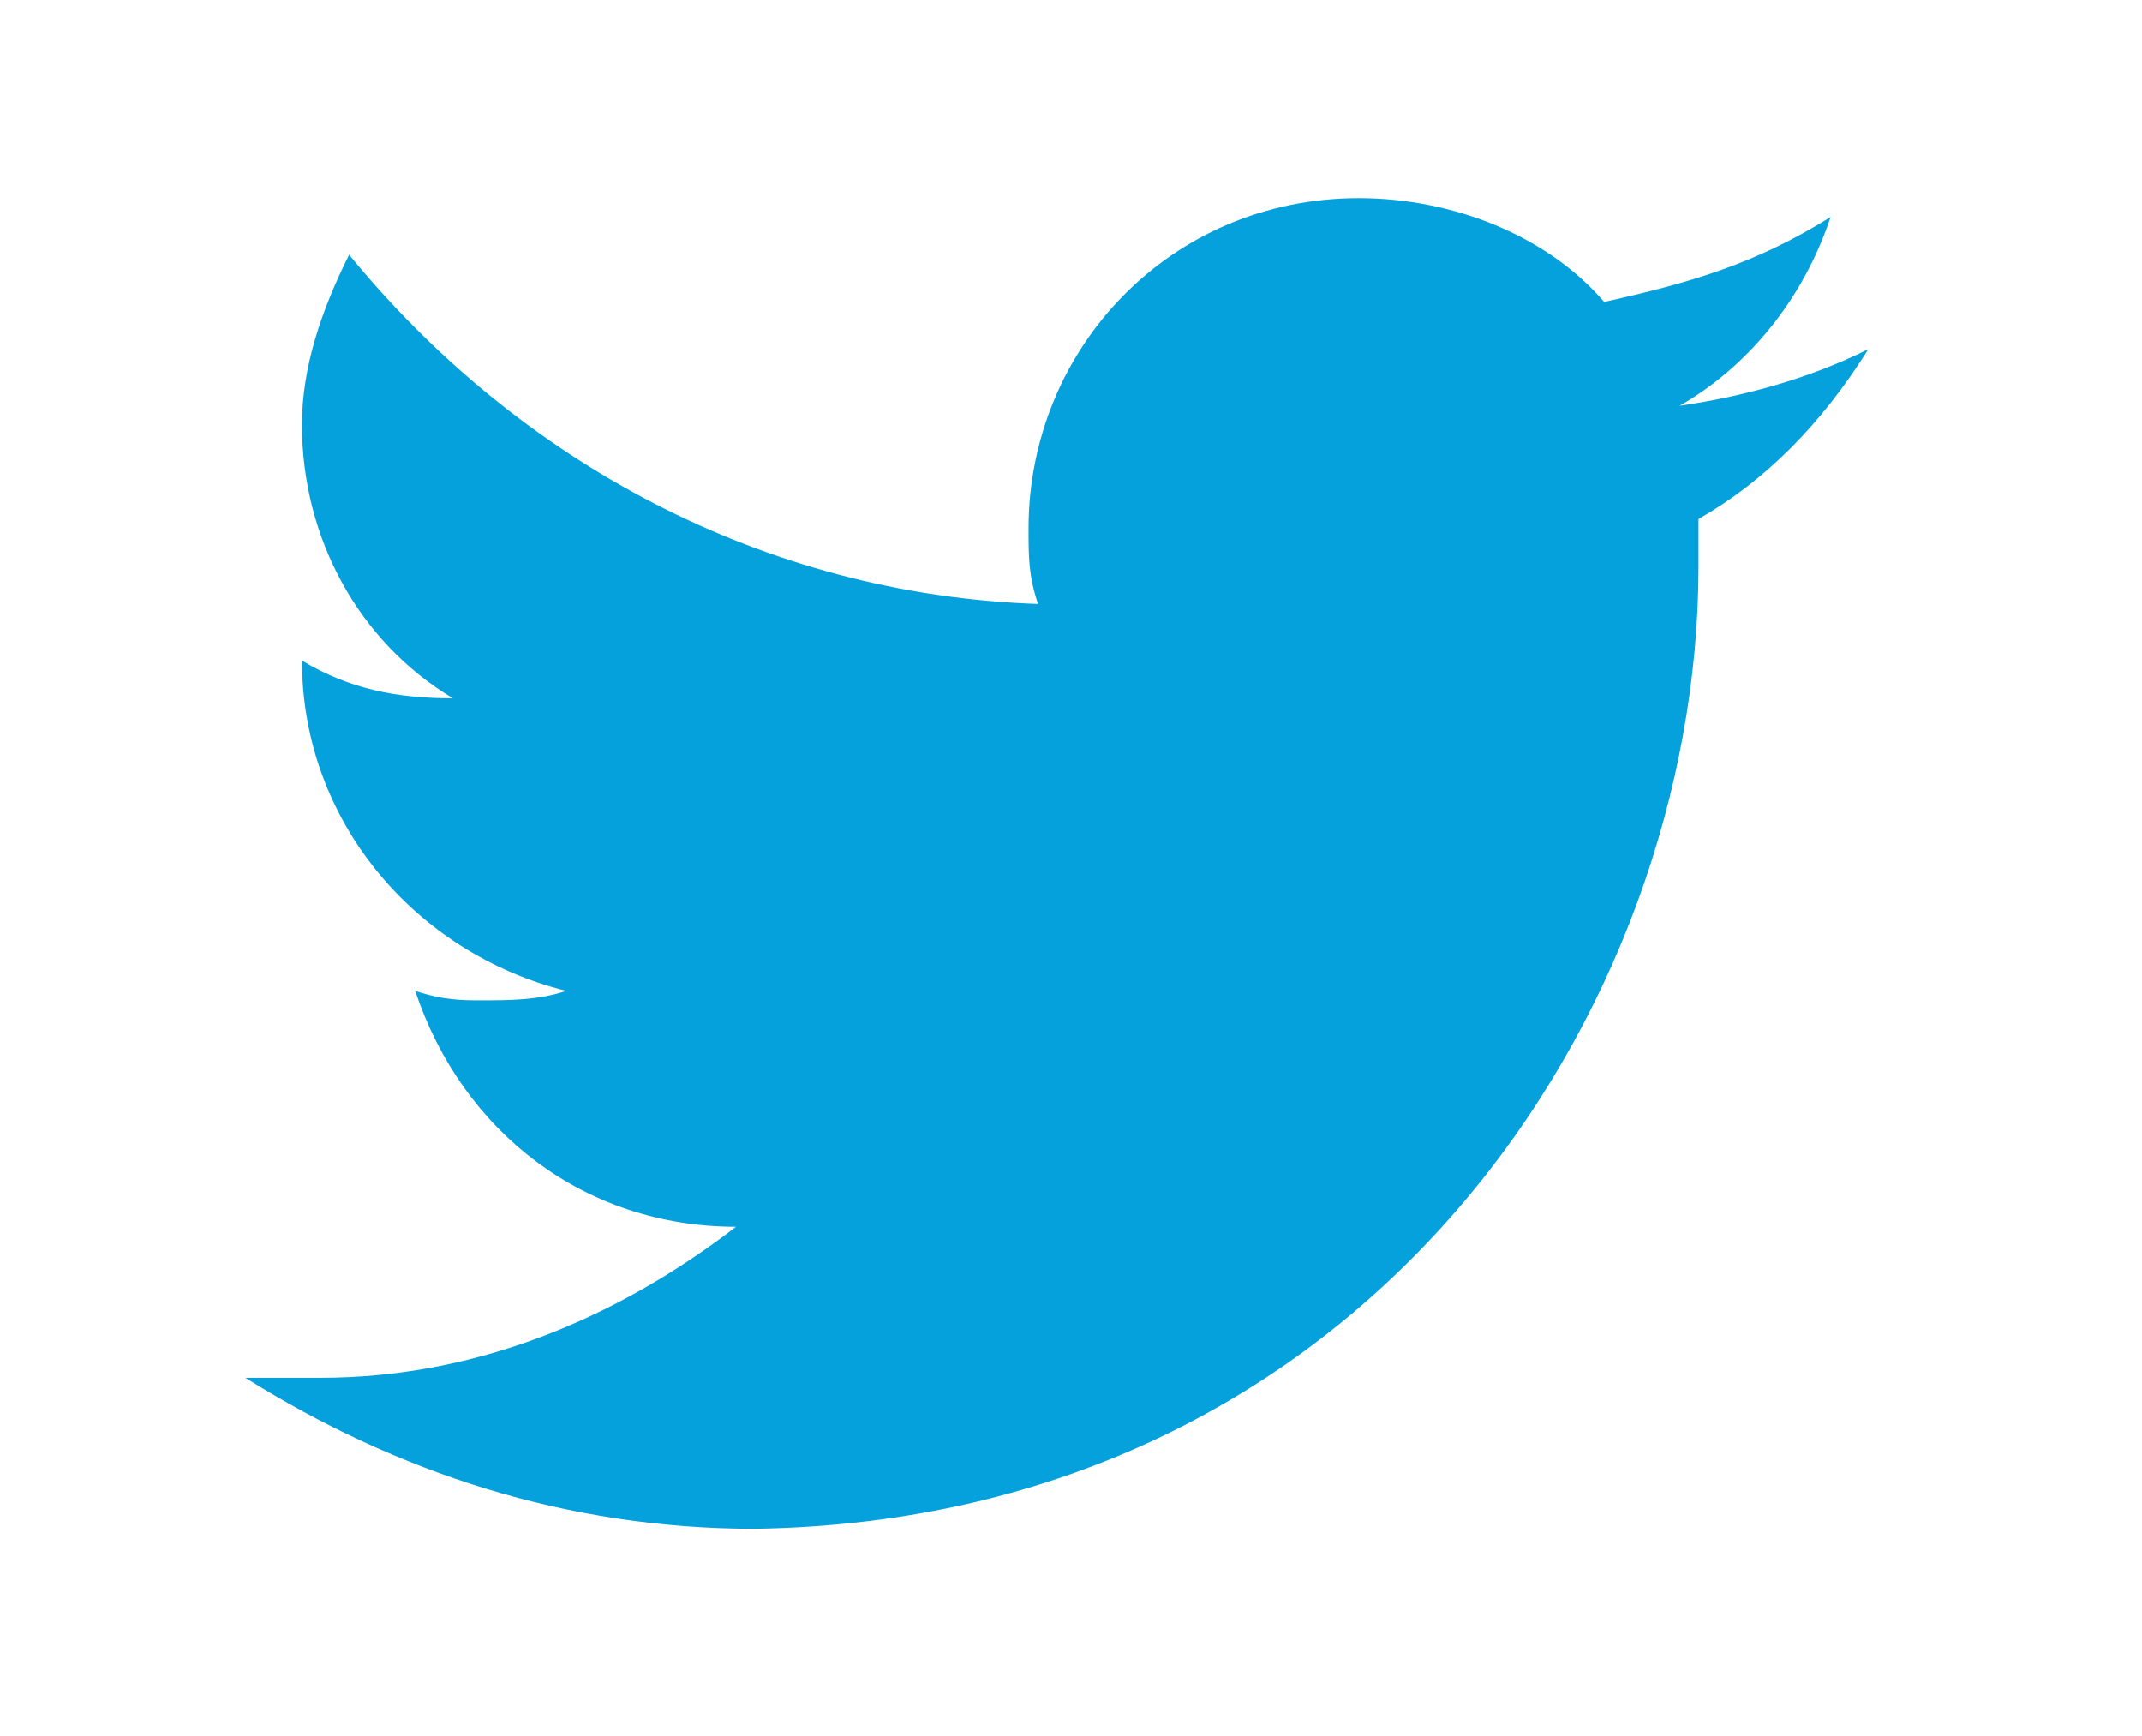 <?xml version="1.0" encoding="utf-8"?>
<!-- Generator: Adobe Illustrator 19.1.0, SVG Export Plug-In . SVG Version: 6.00 Build 0)  -->
<svg version="1.1" id="Layer_1" xmlns="http://www.w3.org/2000/svg" xmlns:xlink="http://www.w3.org/1999/xlink" x="0px" y="0px"
	 width="22.7px" height="18.4px" viewBox="0 0 22.7 18.4" style="enable-background:new 0 0 22.7 18.4;" xml:space="preserve">
<g>
	<defs>
		<rect id="SVGID_1_" width="22.7" height="18.4"/>
	</defs>
	<clipPath id="SVGID_2_">
		<use xlink:href="#SVGID_1_"  style="overflow:visible;"/>
	</clipPath>
	<g style="clip-path:url(#SVGID_2_);">
		<defs>
			<rect id="SVGID_3_" x="-730.1" y="-744.7" width="1440" height="1024"/>
		</defs>
		<clipPath id="SVGID_4_">
			<use xlink:href="#SVGID_3_"  style="overflow:visible;"/>
		</clipPath>
		<g style="clip-path:url(#SVGID_4_);enable-background:new    ;">
			<g>
				<defs>
					<rect id="SVGID_5_" x="2.4" y="1.3" width="18" height="15"/>
				</defs>
				<clipPath id="SVGID_6_">
					<use xlink:href="#SVGID_5_"  style="overflow:visible;"/>
				</clipPath>
				<g style="clip-path:url(#SVGID_6_);">
					<defs>
						<path id="SVGID_7_" d="M19.8,3.7c-0.6,0.3-1.3,0.5-2,0.6c0.7-0.4,1.3-1.1,1.6-2C18.6,2.8,17.9,3,17,3.2
							c-0.6-0.7-1.6-1.1-2.6-1.1c-2,0-3.5,1.6-3.5,3.5c0,0.3,0,0.5,0.1,0.8C8.1,6.3,5.5,4.9,3.7,2.7C3.4,3.3,3.2,3.9,3.2,4.5
							c0,1.2,0.6,2.3,1.6,2.9C4.2,7.4,3.7,7.3,3.2,7c0,0,0,0,0,0c0,1.7,1.2,3.1,2.8,3.5c-0.3,0.1-0.6,0.1-0.9,0.1
							c-0.2,0-0.4,0-0.7-0.1C4.9,12,6.2,13,7.8,13C6.5,14,5,14.6,3.4,14.6c-0.3,0-0.6,0-0.8,0c1.6,1,3.4,1.6,5.4,1.6
							C14.5,16.1,18,10.7,18,6c0-0.2,0-0.3,0-0.5C18.7,5.1,19.3,4.5,19.8,3.7"/>
					</defs>
					<clipPath id="SVGID_8_">
						<use xlink:href="#SVGID_7_"  style="overflow:visible;"/>
					</clipPath>
					<g style="clip-path:url(#SVGID_8_);">
						<defs>
							<rect id="SVGID_9_" x="-0.6" y="-0.7" width="24" height="20"/>
						</defs>
						<clipPath id="SVGID_10_">
							<use xlink:href="#SVGID_9_"  style="overflow:visible;"/>
						</clipPath>
						<rect x="-2.5" y="-2.9" style="clip-path:url(#SVGID_10_);fill:#04A1DD;" width="27.3" height="24"/>
					</g>
				</g>
			</g>
		</g>
	</g>
</g>
</svg>
